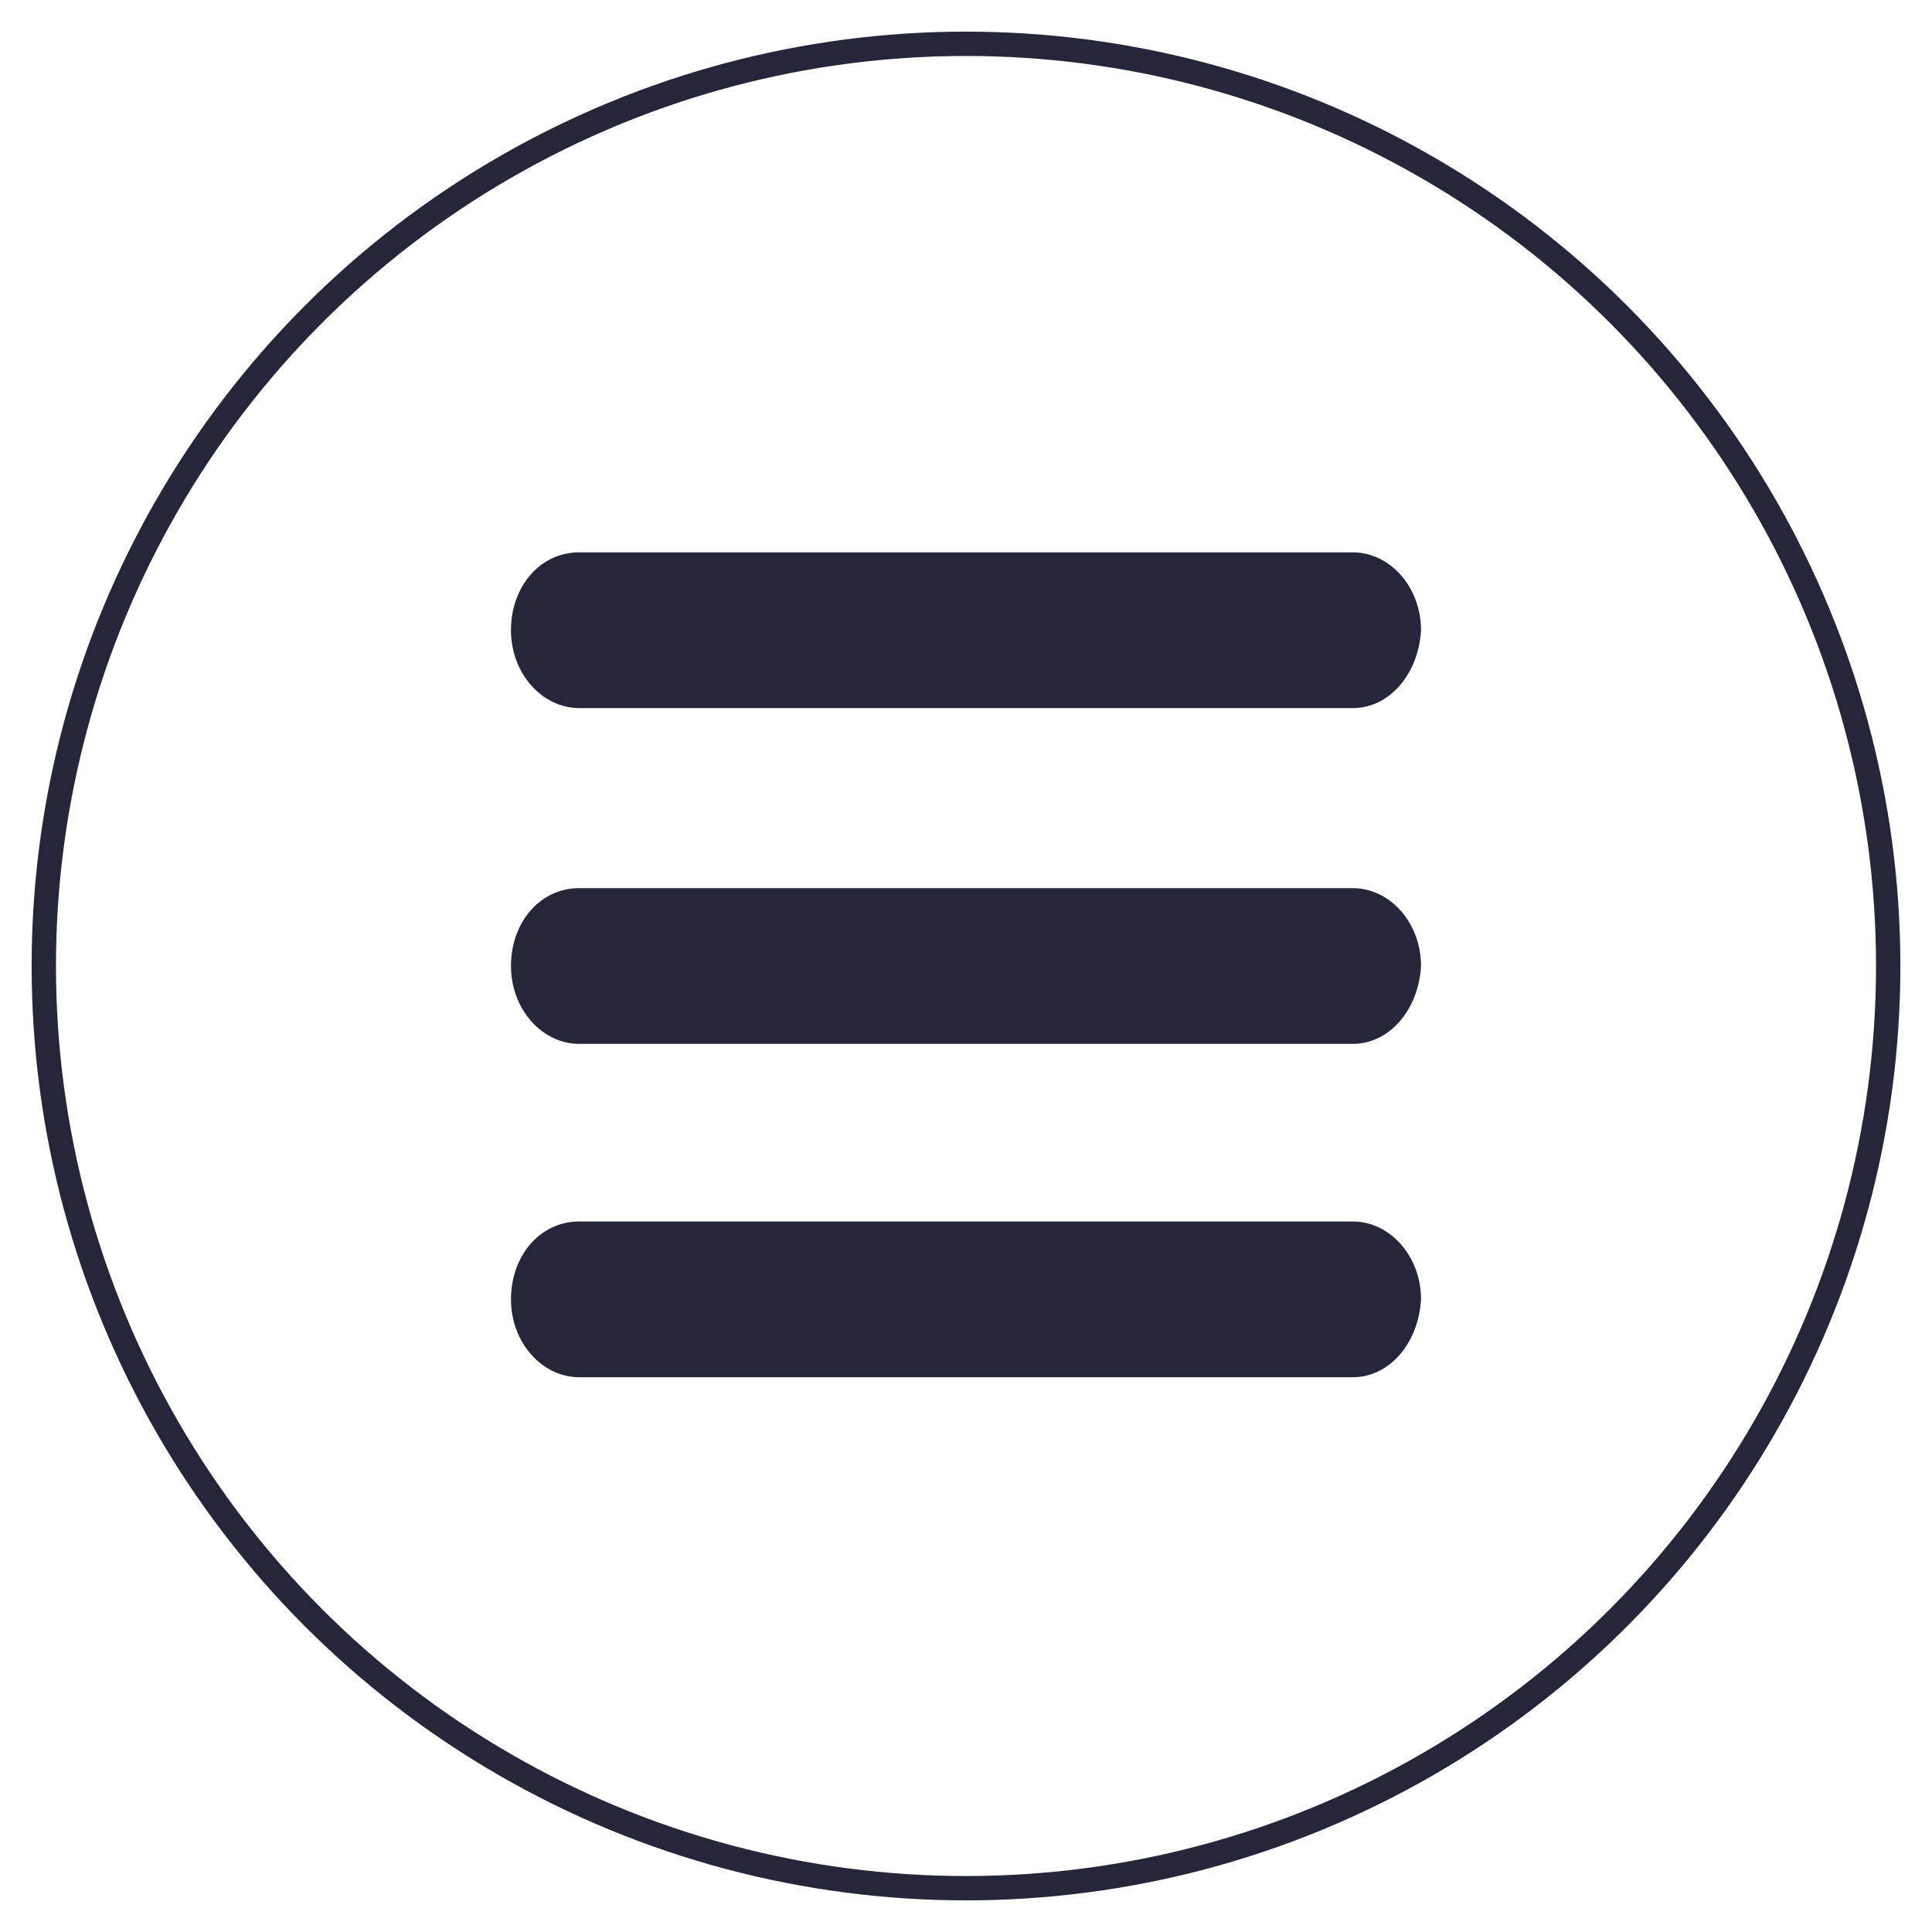 <?xml version="1.0" encoding="utf-8"?>
<!-- Generator: Adobe Illustrator 26.5.0, SVG Export Plug-In . SVG Version: 6.00 Build 0)  -->
<svg version="1.1" id="Vrstva_1" xmlns="http://www.w3.org/2000/svg" xmlns:xlink="http://www.w3.org/1999/xlink" x="0px" y="0px"
	 viewBox="0 0 79.4 79.4" style="enable-background:new 0 0 79.4 79.4;" xml:space="preserve">
<style type="text/css">
	.st0{fill:none;stroke:#26263A;stroke-miterlimit:10;}
	.st1{fill:#26263A;}
</style>
<g>
	<circle class="st0" cx="39.7" cy="39.7" r="37.9"/>
	<path class="st1" d="M55.6,42.9H23.8c-1.5,0-2.8-1.4-2.8-3.2c0-1.8,1.2-3.2,2.8-3.2h31.8c1.5,0,2.8,1.4,2.8,3.2
		C58.3,41.5,57.1,42.9,55.6,42.9z"/>
	<path class="st1" d="M55.6,29.1H23.8c-1.5,0-2.8-1.4-2.8-3.2c0-1.8,1.2-3.2,2.8-3.2h31.8c1.5,0,2.8,1.4,2.8,3.2
		C58.3,27.7,57.1,29.1,55.6,29.1z"/>
	<path class="st1" d="M55.6,56.6H23.8c-1.5,0-2.8-1.4-2.8-3.2c0-1.8,1.2-3.2,2.8-3.2h31.8c1.5,0,2.8,1.4,2.8,3.2
		C58.3,55.2,57.1,56.6,55.6,56.6z"/>
</g>
</svg>
